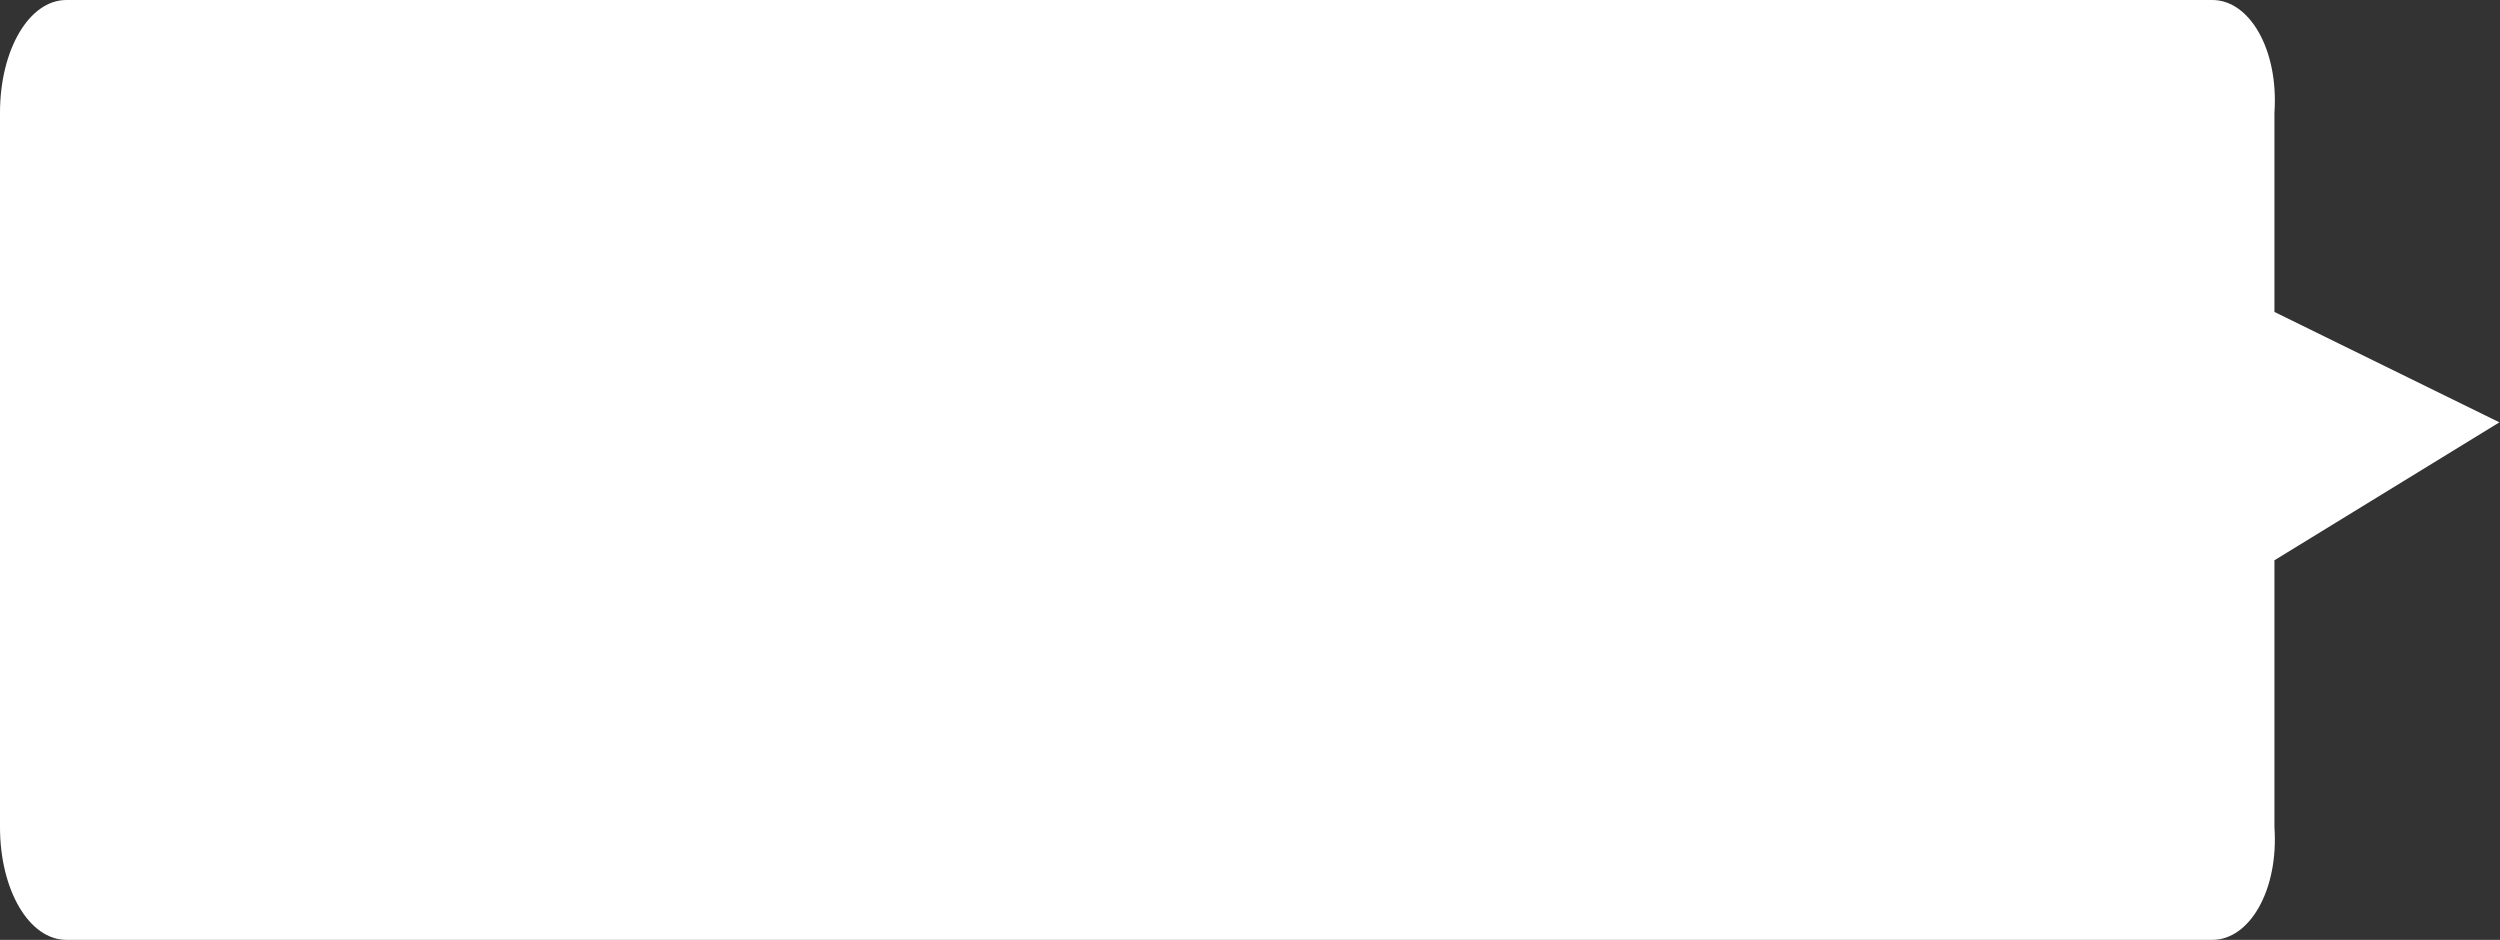 ﻿<?xml version="1.0" encoding="utf-8"?>
<svg version="1.1" xmlns:xlink="http://www.w3.org/1999/xlink" width="133px" height="50px" xmlns="http://www.w3.org/2000/svg">
  <rect width="100%" height="100%" fill="#333333" stroke="none"/>
  <g transform="matrix(1 0 0 1 -170 -319 )">
    <path d="M 0 44  L 0 6  C 0 2.64  1.554 0  3.531 0  L 117.699 0  C 119.676 0  121.23 2.64  121 6  L 121 16.596  L 132.968 22.468  L 121 29.807  L 121 44  C 121.23 47.36  119.676 50  117.699 50  L 3.531 50  C 1.554 50  0 47.36  0 44  Z " fill-rule="nonzero" fill="#ffffff" stroke="none" transform="matrix(1 0 0 1 170 319 )" />
  </g>
</svg>